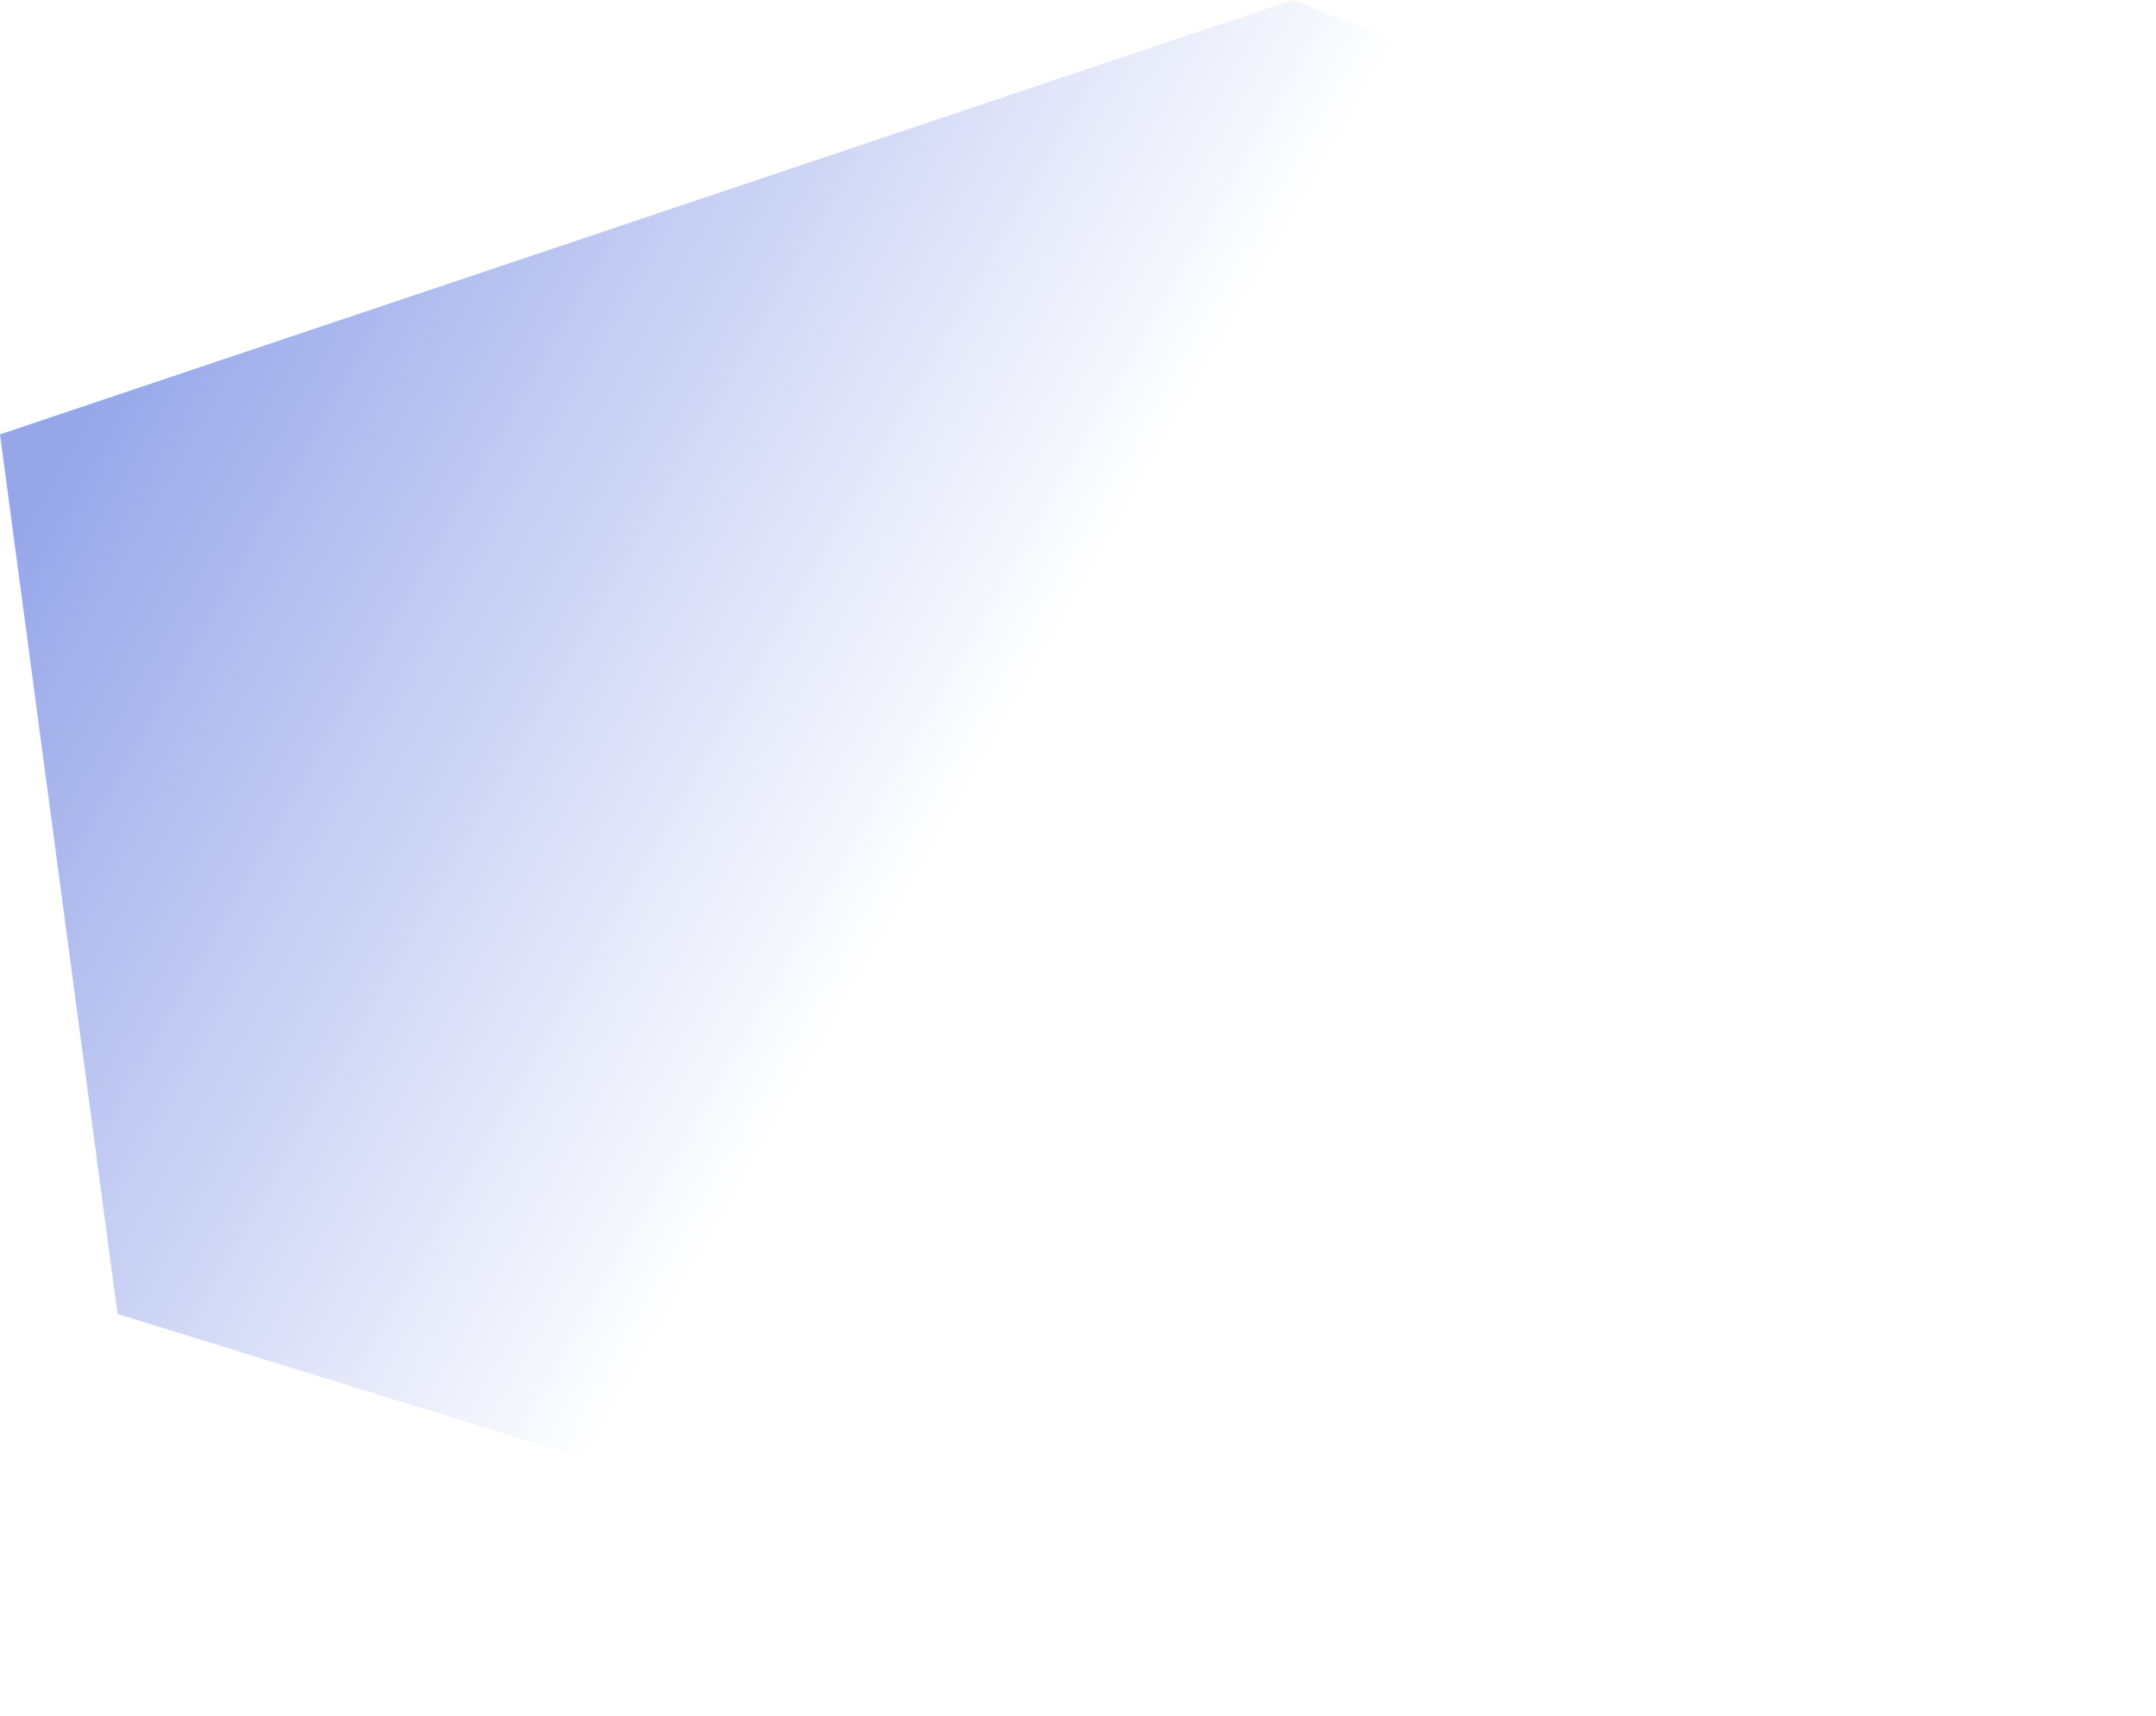 <svg width="598" height="476" viewBox="0 0 598 476" fill="none" xmlns="http://www.w3.org/2000/svg">
<path d="M0 120.496L358.539 0L567.578 82.04L598 352.513L392.872 476L32.594 364.478L0 120.496Z" fill="url(#paint0_linear_442_403)"/>
<defs>
<linearGradient id="paint0_linear_442_403" x1="-16.248" y1="94.649" x2="612.103" y2="452.936" gradientUnits="userSpaceOnUse">
<stop offset="0.059" stop-color="#96A6E9"/>
<stop offset="0.429" stop-color="#96A6E9" stop-opacity="0"/>
</linearGradient>
</defs>
</svg>
